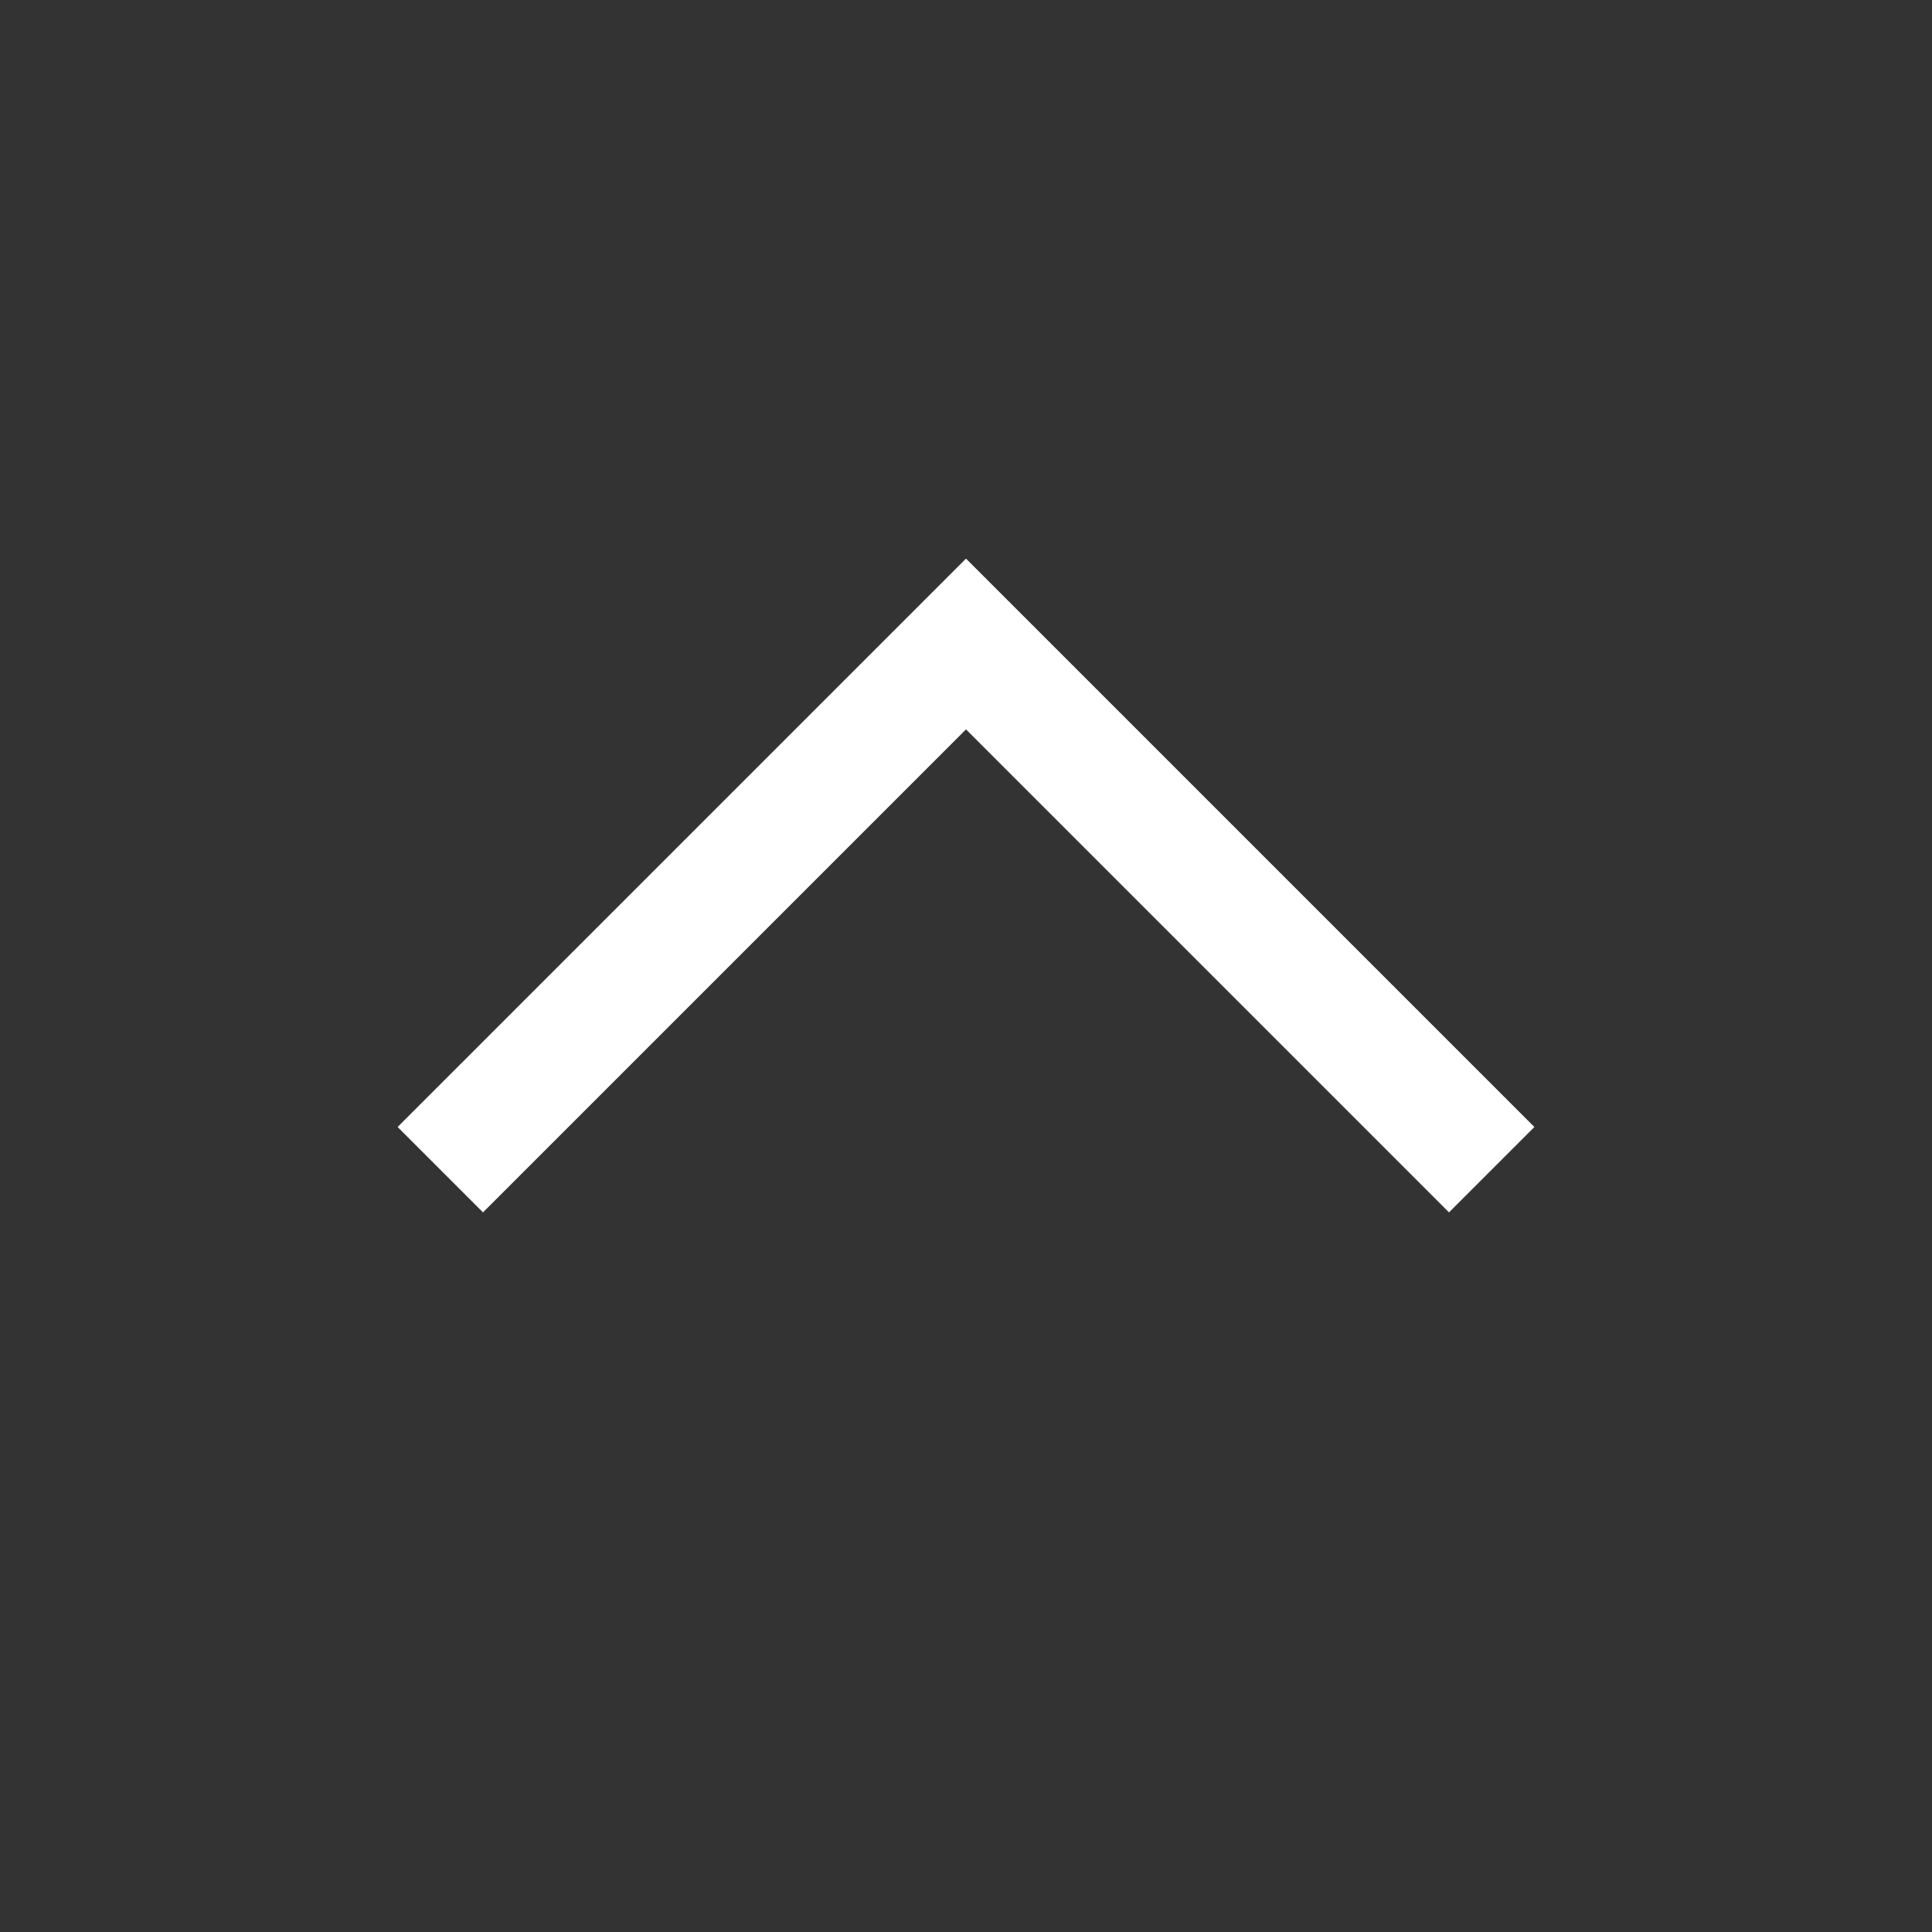 <svg xmlns="http://www.w3.org/2000/svg" width="48" height="48" viewBox="0 0 24 24" aria-labelledby="chevronUpIconTitle" stroke="#fff" stroke-width="1.5" stroke-linecap="square" fill="none" color="#fff"><rect x="0" y="0" width="24" height="24" fill="#333333" stroke="none"/><path d="M6 14l6-6 6 6h0"/></svg>